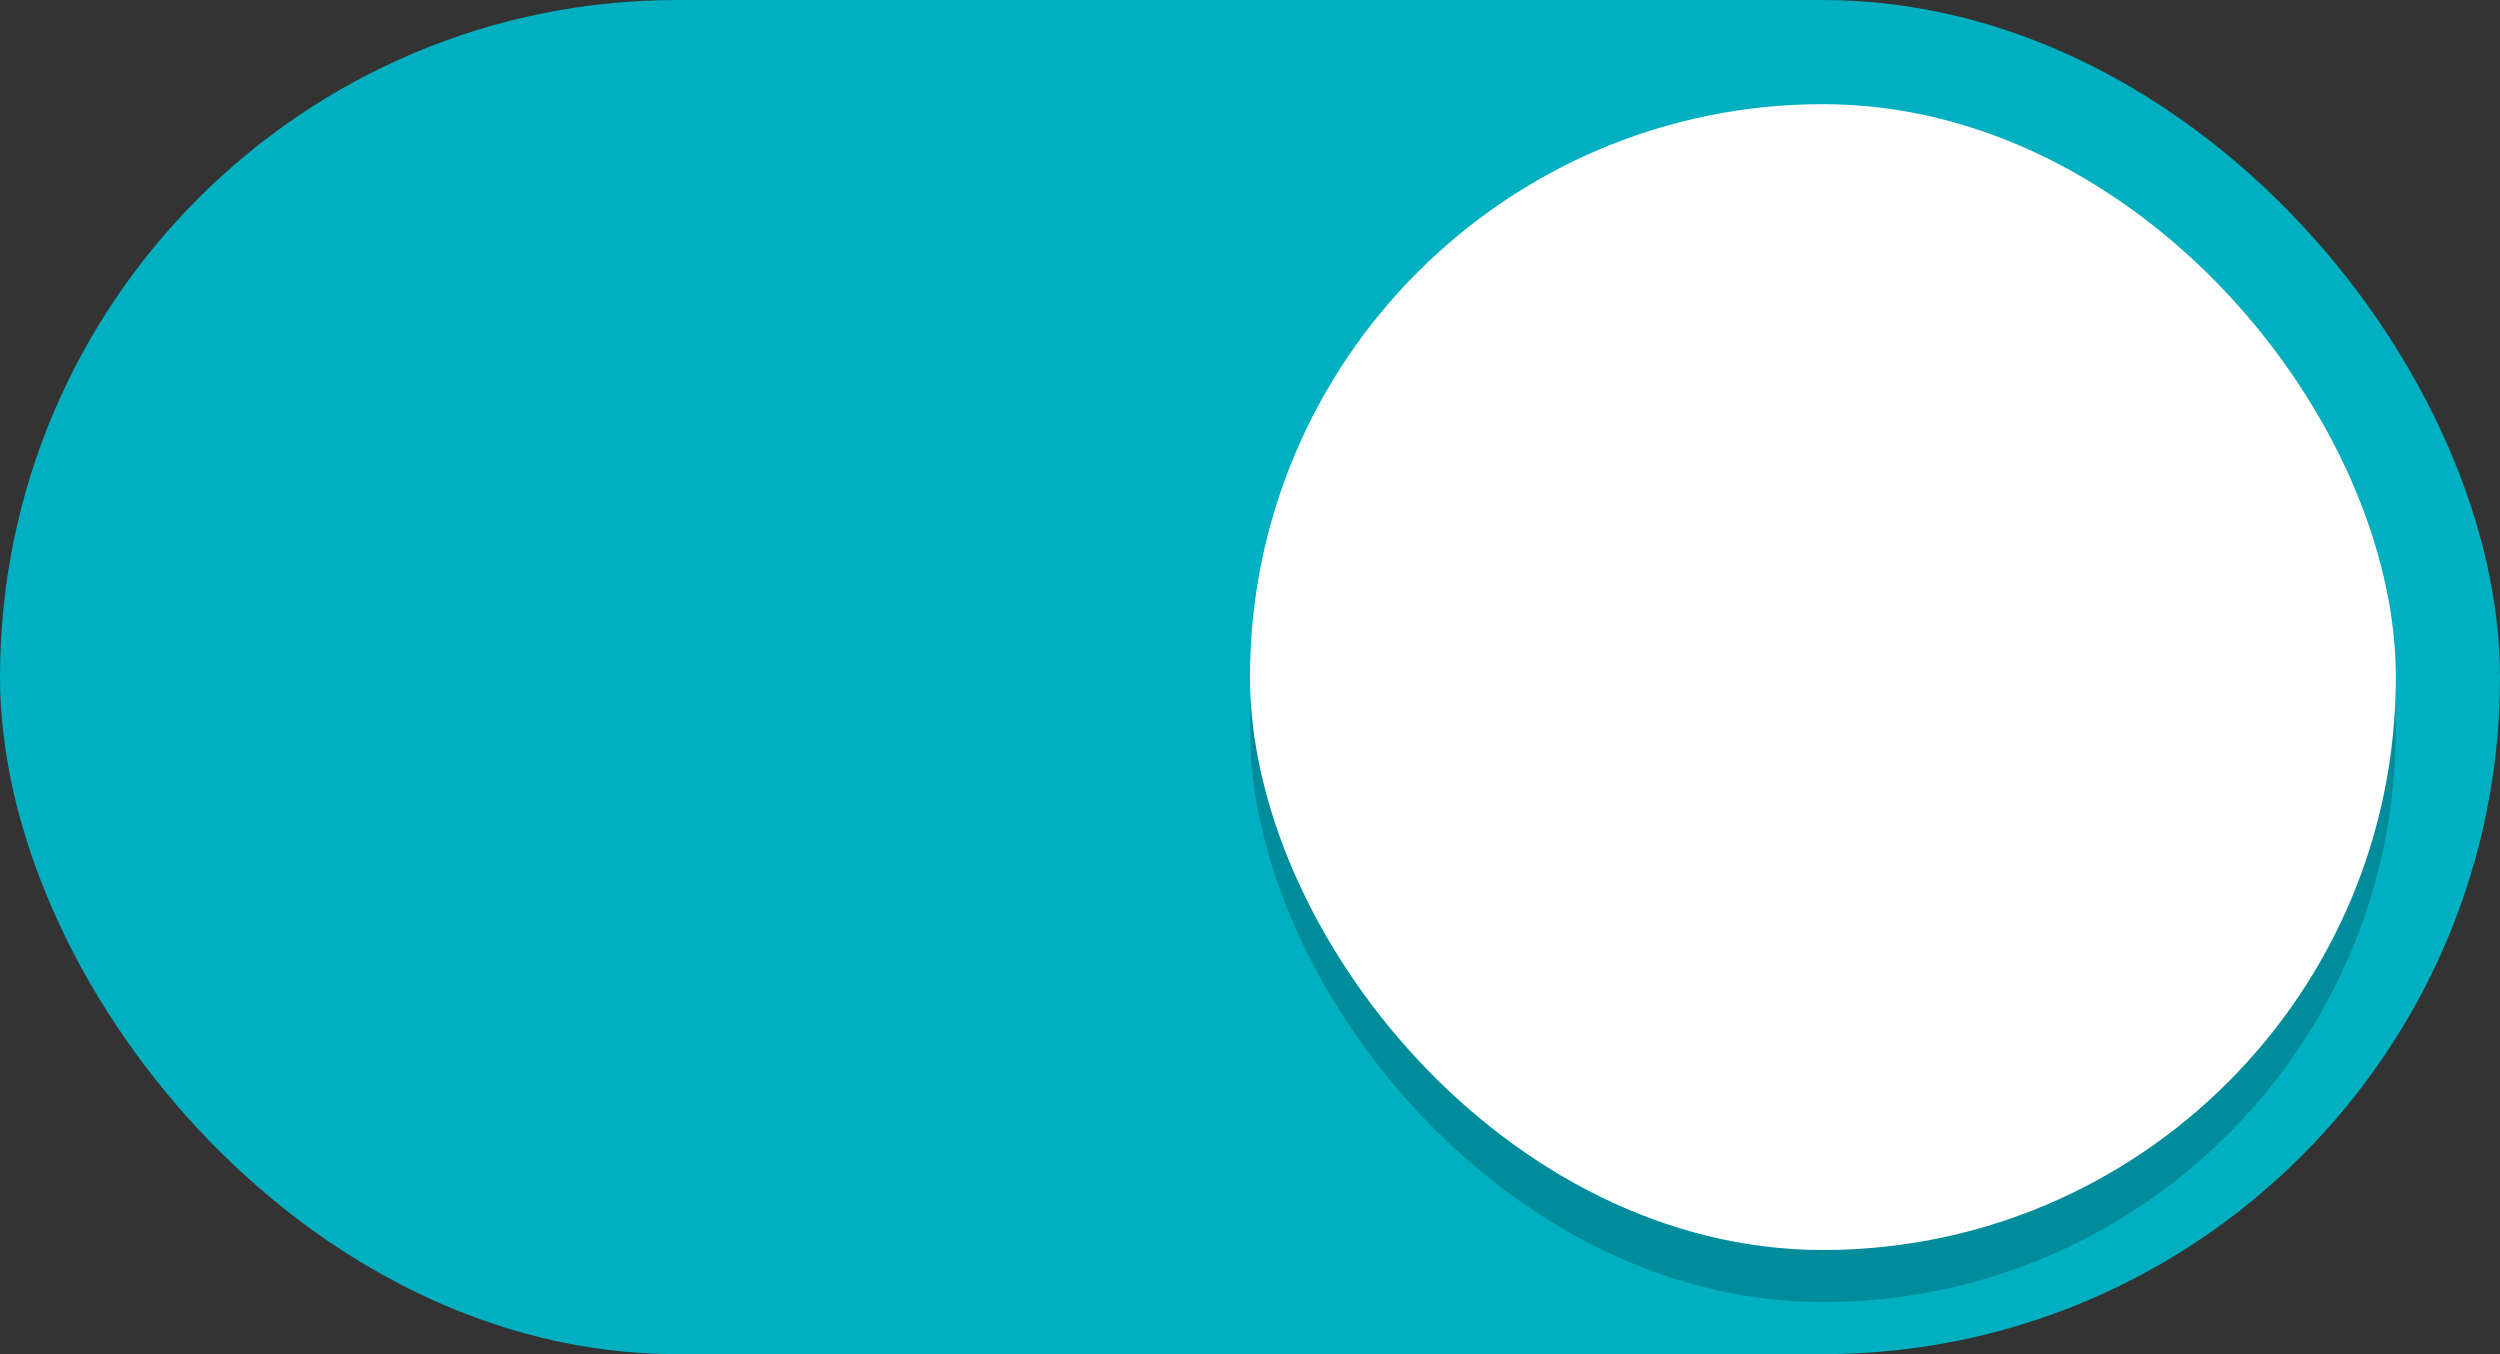 
        <svg viewBox="0 0 48 26" xmlns="http://www.w3.org/2000/svg">
        <rect x="0" y="0" width="48" height="26" fill="#333333" stroke="none"/>
        <g transform="translate(0 -291.18)">
        <rect y="291.18" width="48" height="26" rx="13" ry="13" fill="#00afc0"/>
        <rect x="24" y="294.18" width="22" height="22" rx="11" ry="11" fill-opacity=".2"/>
        <rect x="24" y="293.18" width="22" height="22" rx="11" ry="11" fill="#fff"/>
        </g>
        </svg>
        